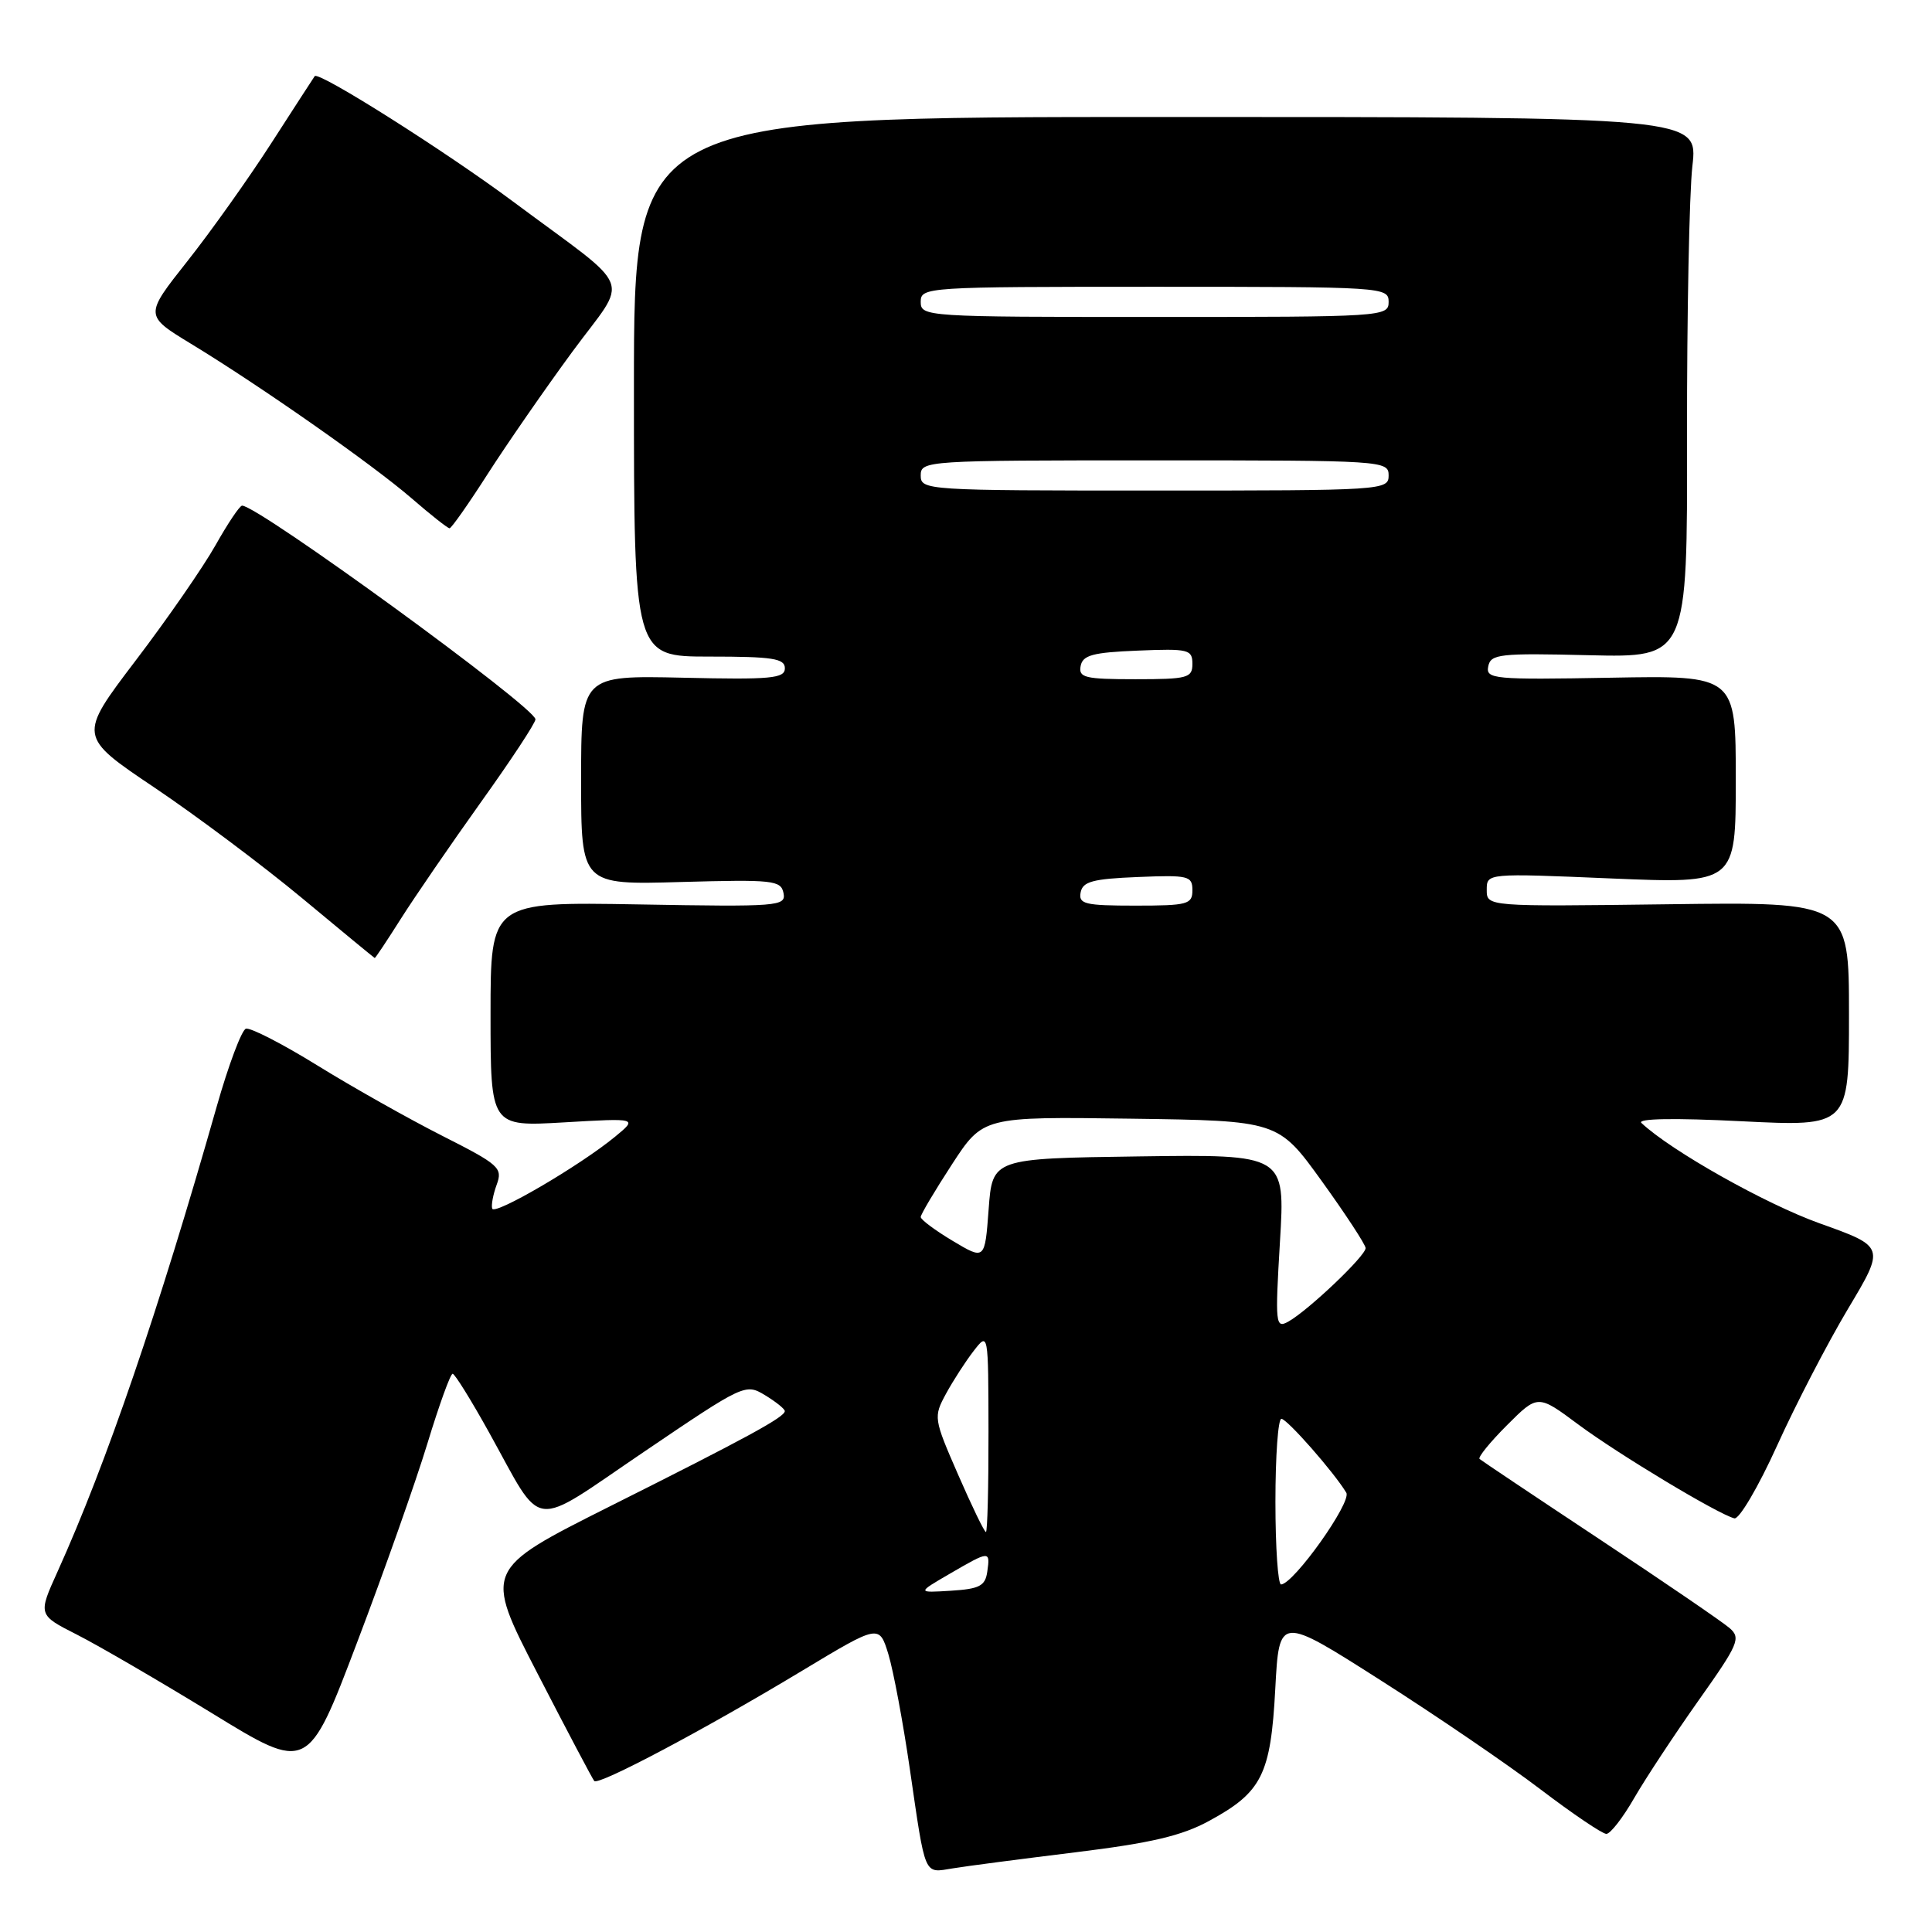 <?xml version="1.0" encoding="UTF-8" standalone="no"?>
<!DOCTYPE svg PUBLIC "-//W3C//DTD SVG 1.1//EN" "http://www.w3.org/Graphics/SVG/1.1/DTD/svg11.dtd" >
<svg xmlns="http://www.w3.org/2000/svg" xmlns:xlink="http://www.w3.org/1999/xlink" version="1.1" viewBox="0 0 256 256">
 <g >
 <path fill="currentColor"
d=" M 142.50 245.44 C 152.51 244.21 156.59 243.26 160.23 241.27 C 167.21 237.48 168.38 235.15 168.98 223.79 C 169.50 214.08 169.50 214.08 182.96 222.66 C 190.36 227.37 199.90 233.88 204.15 237.12 C 208.40 240.35 212.32 243.00 212.85 243.00 C 213.38 243.00 215.04 240.86 216.54 238.25 C 218.05 235.64 221.88 229.83 225.06 225.33 C 230.37 217.84 230.71 217.05 229.17 215.72 C 228.25 214.92 220.53 209.64 212.00 203.99 C 203.47 198.34 196.30 193.54 196.05 193.32 C 195.80 193.11 197.44 191.09 199.68 188.85 C 203.77 184.76 203.77 184.76 209.13 188.75 C 214.45 192.70 227.58 200.60 229.81 201.19 C 230.44 201.36 232.99 197.03 235.47 191.56 C 237.94 186.10 242.18 177.93 244.88 173.41 C 249.79 165.20 249.79 165.20 241.14 162.11 C 233.93 159.53 221.41 152.48 217.50 148.80 C 216.87 148.21 221.83 148.12 230.75 148.57 C 245.00 149.28 245.00 149.28 245.00 134.39 C 245.00 119.50 245.00 119.50 221.00 119.82 C 197.00 120.13 197.00 120.13 197.00 117.91 C 197.00 115.70 197.00 115.70 213.50 116.40 C 230.00 117.09 230.00 117.09 230.00 103.30 C 230.00 89.50 230.00 89.50 213.42 89.80 C 197.90 90.08 196.86 89.98 197.20 88.30 C 197.52 86.66 198.70 86.53 210.57 86.82 C 223.59 87.13 223.59 87.13 223.54 57.82 C 223.52 41.69 223.84 25.58 224.25 22.00 C 225.00 15.50 225.00 15.50 154.50 15.50 C 84.00 15.50 84.00 15.50 84.00 51.25 C 84.00 87.00 84.00 87.00 94.00 87.00 C 102.38 87.00 104.00 87.25 104.00 88.55 C 104.00 89.90 102.17 90.07 90.50 89.80 C 77.00 89.50 77.00 89.50 77.00 103.37 C 77.00 117.25 77.00 117.25 90.23 116.87 C 102.45 116.53 103.48 116.64 103.82 118.34 C 104.16 120.09 103.19 120.17 84.59 119.84 C 65.00 119.50 65.00 119.50 65.00 134.40 C 65.00 149.29 65.00 149.29 74.75 148.72 C 84.50 148.15 84.50 148.15 81.50 150.62 C 76.85 154.45 65.53 161.07 65.22 160.15 C 65.07 159.70 65.34 158.26 65.82 156.96 C 66.63 154.75 66.15 154.32 58.60 150.50 C 54.14 148.24 46.70 144.05 42.06 141.18 C 37.42 138.31 33.15 136.12 32.58 136.31 C 32.02 136.49 30.28 141.12 28.73 146.57 C 20.99 173.78 14.09 193.93 7.63 208.24 C 5.03 213.98 5.03 213.98 10.20 216.60 C 13.04 218.04 21.09 222.73 28.09 227.01 C 40.80 234.81 40.80 234.81 47.31 217.65 C 50.90 208.22 55.09 196.34 56.64 191.25 C 58.19 186.16 59.69 182.01 59.98 182.03 C 60.27 182.05 62.43 185.53 64.79 189.78 C 72.15 203.02 70.01 202.75 85.38 192.34 C 98.57 183.40 98.78 183.30 101.37 184.87 C 102.82 185.75 104.00 186.70 103.99 186.98 C 103.98 187.77 99.07 190.45 80.81 199.60 C 64.12 207.98 64.12 207.98 71.22 221.74 C 75.12 229.31 78.51 235.72 78.74 235.99 C 79.28 236.64 93.44 229.13 106.32 221.36 C 116.50 215.23 116.50 215.23 117.72 219.21 C 118.38 221.40 119.66 228.22 120.55 234.35 C 122.67 248.89 122.37 248.19 126.24 247.57 C 128.03 247.27 135.35 246.32 142.50 245.44 Z  M 53.11 121.75 C 54.94 118.86 59.71 111.91 63.71 106.31 C 67.72 100.71 70.98 95.76 70.95 95.31 C 70.86 93.68 34.22 67.00 32.08 67.00 C 31.76 67.00 30.18 69.36 28.56 72.24 C 26.94 75.12 22.18 82.00 17.98 87.52 C 10.35 97.56 10.35 97.56 20.47 104.36 C 26.03 108.10 34.84 114.70 40.04 119.02 C 45.24 123.35 49.57 126.91 49.65 126.94 C 49.73 126.98 51.28 124.64 53.11 121.75 Z  M 64.63 62.79 C 67.17 58.83 72.21 51.55 75.83 46.62 C 83.37 36.36 84.37 38.91 68.00 26.72 C 59.06 20.06 42.19 9.39 41.70 10.09 C 41.54 10.32 38.95 14.31 35.95 18.97 C 32.95 23.63 27.94 30.68 24.82 34.62 C 19.14 41.80 19.14 41.80 25.32 45.56 C 34.56 51.18 49.35 61.54 54.54 66.03 C 57.06 68.21 59.32 70.00 59.57 70.00 C 59.81 70.00 62.09 66.76 64.63 62.79 Z  M 125.85 208.53 C 131.15 205.45 131.22 205.45 130.82 208.25 C 130.55 210.15 129.80 210.54 126.00 210.78 C 121.50 211.06 121.50 211.06 125.85 208.53 Z  M 169.00 199.00 C 169.00 192.95 169.35 188.00 169.79 188.00 C 170.54 188.00 176.78 195.10 178.39 197.79 C 179.14 199.03 171.45 209.85 169.75 209.95 C 169.34 209.98 169.00 205.05 169.00 199.00 Z  M 126.96 195.41 C 123.70 187.94 123.68 187.76 125.36 184.66 C 126.31 182.92 127.95 180.38 129.02 179.00 C 130.96 176.50 130.96 176.50 130.98 189.75 C 130.99 197.04 130.84 203.00 130.64 203.00 C 130.43 203.00 128.78 199.58 126.96 195.41 Z  M 169.60 164.54 C 170.30 152.96 170.30 152.96 150.90 153.23 C 131.50 153.50 131.50 153.50 131.00 160.23 C 130.50 166.97 130.50 166.97 126.25 164.43 C 123.91 163.03 122.00 161.61 122.00 161.26 C 122.00 160.92 123.86 157.79 126.13 154.30 C 130.26 147.96 130.26 147.96 149.82 148.23 C 169.37 148.50 169.37 148.50 175.14 156.50 C 178.31 160.90 180.92 164.89 180.95 165.37 C 181.01 166.36 173.37 173.63 170.71 175.12 C 169.01 176.06 168.95 175.49 169.60 164.54 Z  M 143.19 118.25 C 143.46 116.81 144.80 116.45 150.76 116.21 C 157.48 115.93 158.00 116.06 158.00 117.96 C 158.00 119.83 157.39 120.00 150.43 120.00 C 143.75 120.00 142.89 119.79 143.19 118.25 Z  M 143.19 88.25 C 143.46 86.81 144.80 86.45 150.76 86.21 C 157.48 85.93 158.00 86.06 158.00 87.96 C 158.00 89.83 157.39 90.00 150.43 90.00 C 143.75 90.00 142.89 89.79 143.19 88.25 Z  M 122.00 63.00 C 122.00 61.04 122.67 61.00 153.00 61.00 C 183.33 61.00 184.00 61.04 184.00 63.00 C 184.00 64.96 183.33 65.00 153.00 65.00 C 122.67 65.00 122.00 64.96 122.00 63.00 Z  M 122.00 40.00 C 122.00 38.04 122.67 38.00 153.00 38.00 C 183.33 38.00 184.00 38.04 184.00 40.00 C 184.00 41.96 183.33 42.00 153.00 42.00 C 122.67 42.00 122.00 41.96 122.00 40.00 Z "/>
</g>
</svg>